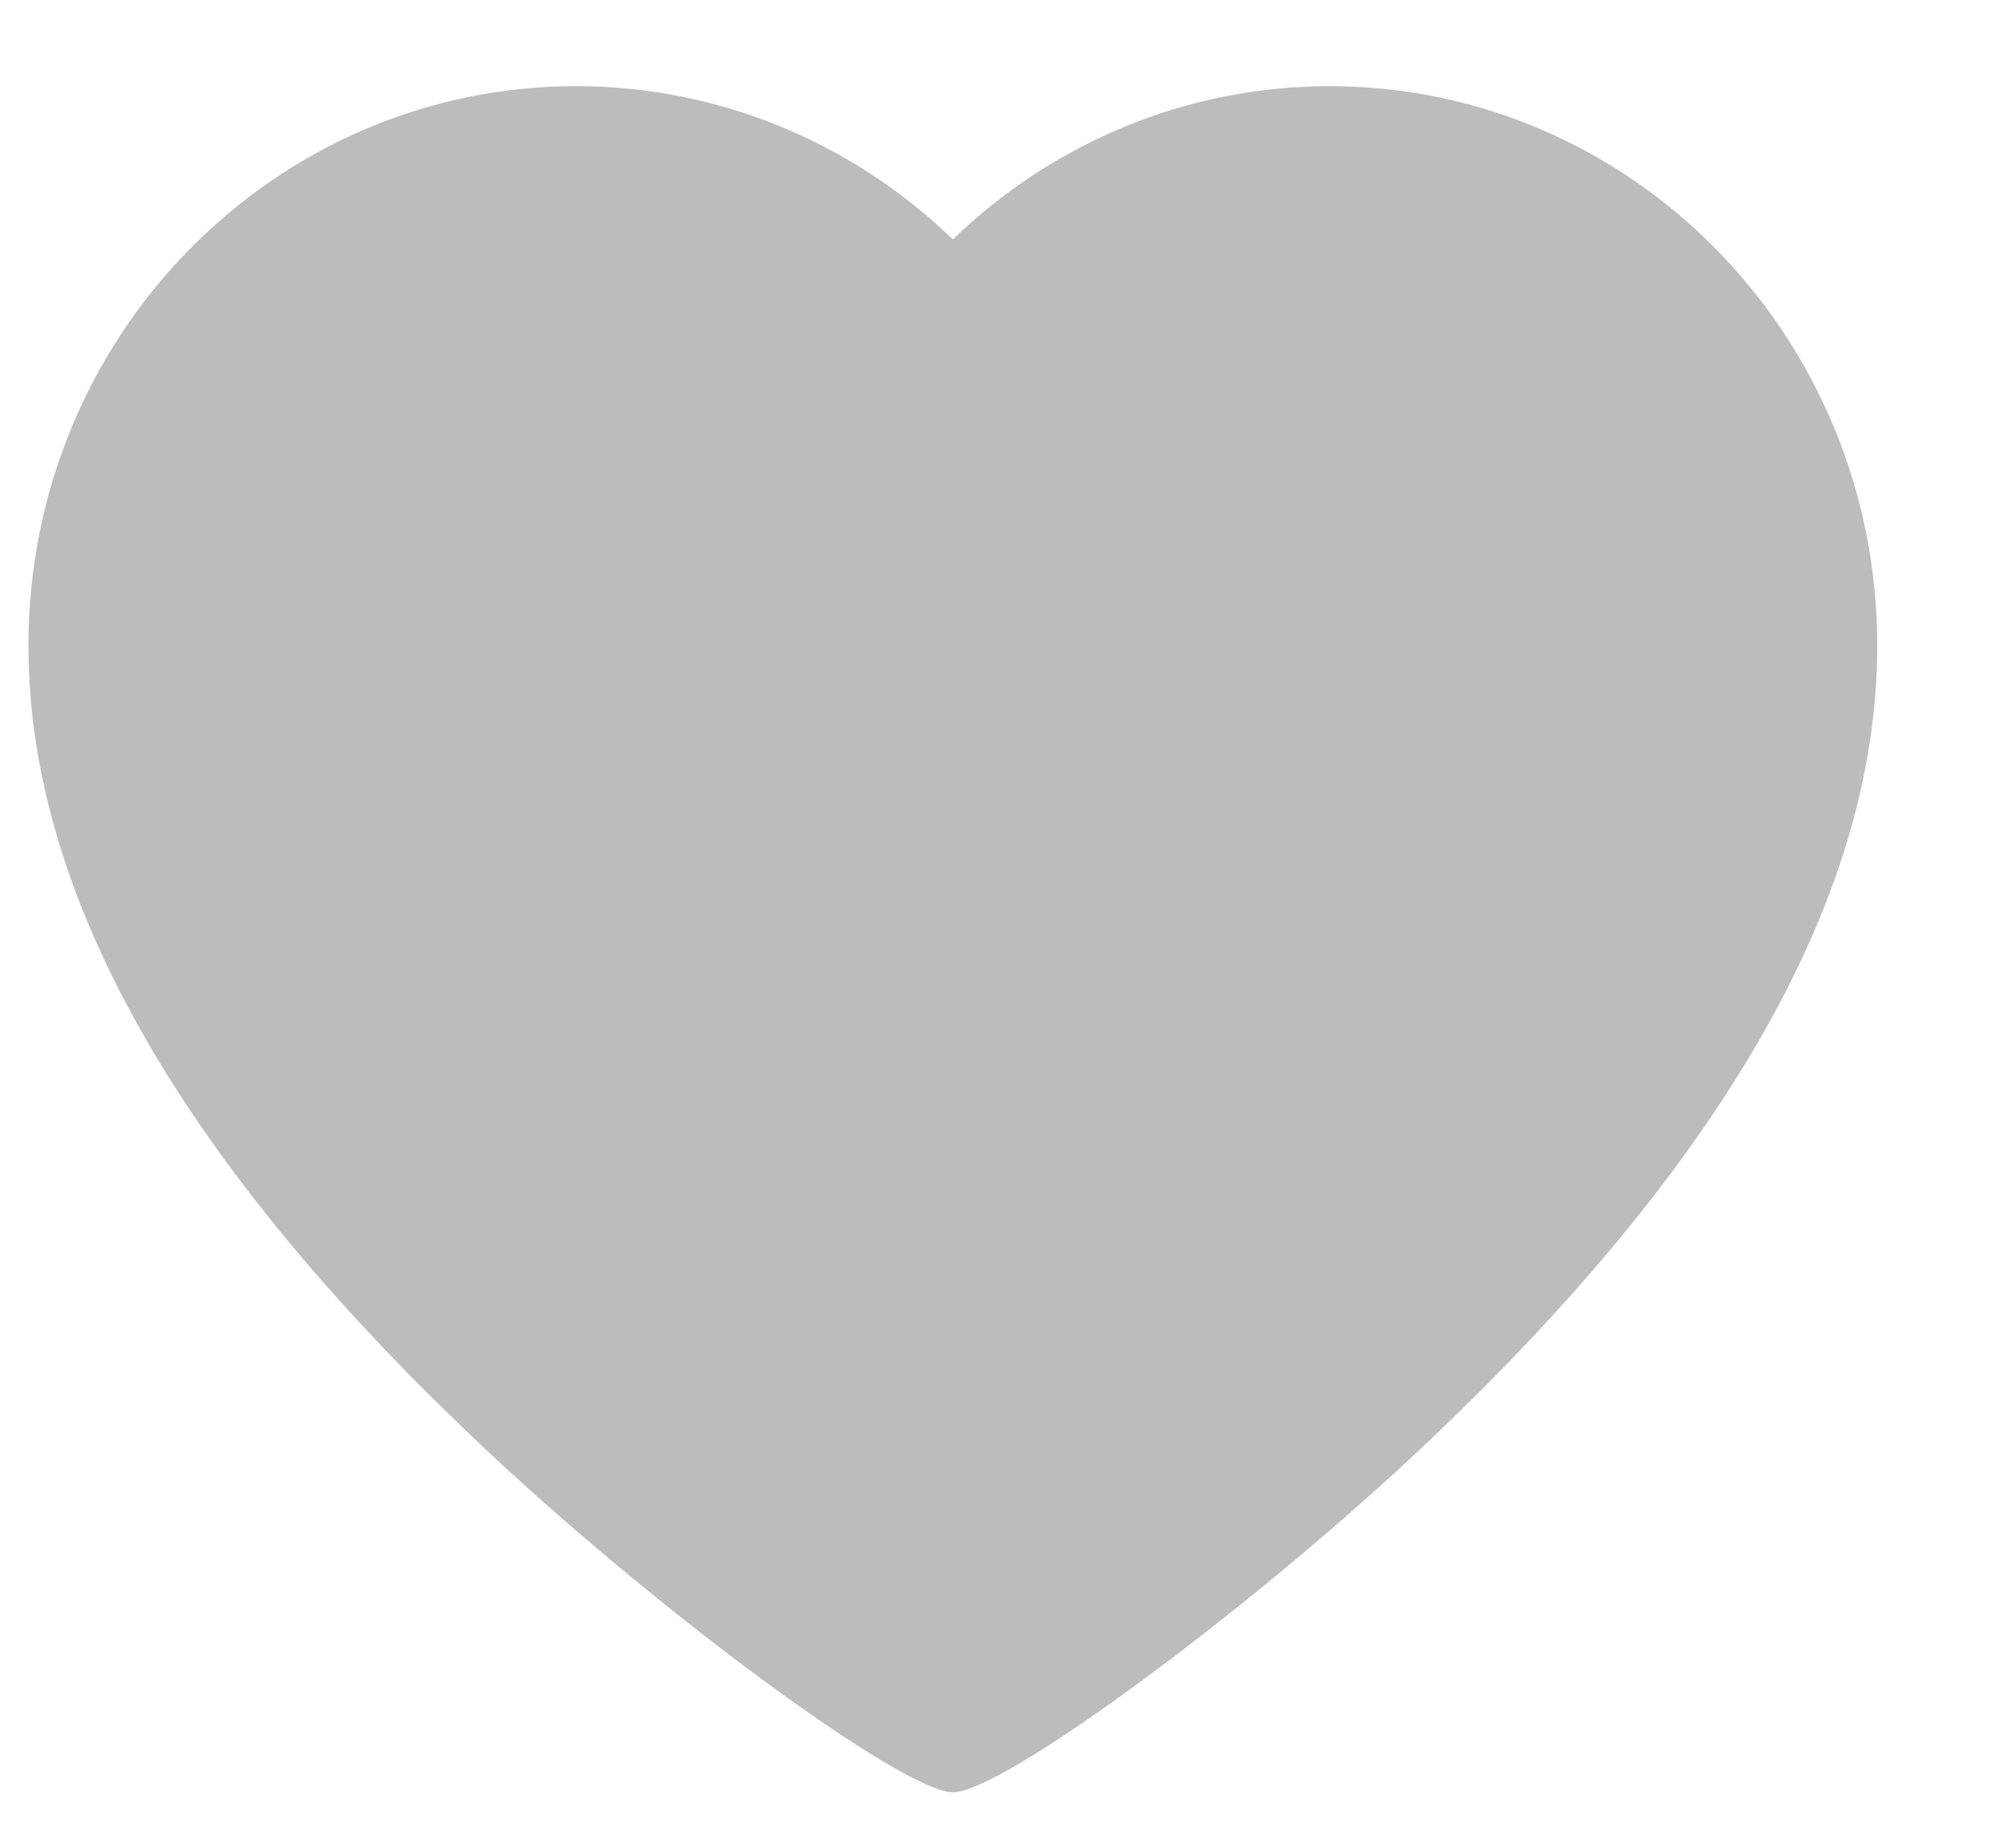<?xml version="1.0" encoding="UTF-8"?>
<svg width="14px" height="13px" viewBox="0 0 14 13" version="1.1" xmlns="http://www.w3.org/2000/svg" xmlns:xlink="http://www.w3.org/1999/xlink">
    <!-- Generator: Sketch 59.1 (86144) - https://sketch.com -->
    <title>Path</title>
    <desc>Created with Sketch.</desc>
    <g id="APP" stroke="none" stroke-width="1" fill="none" fill-rule="evenodd">
        <g id="草榴-评论-copy-3" transform="translate(-333, -387)" fill="#BBBCBB" fill-rule="nonzero">
            <g id="组件/字体/评论点赞数字" transform="translate(327.36, 387.015)">
                <g id="编组-3">
                    <path d="M14.989,0.591 C17.109,0.591 18.84,2.345 18.84,4.526 C18.84,6.371 17.657,8.245 15.713,10.096 C14.447,11.301 12.69,12.591 12.34,12.591 C11.986,12.588 10.229,11.298 8.966,10.095 C7.022,8.245 5.84,6.371 5.84,4.526 C5.84,2.345 7.571,0.591 9.691,0.591 C10.694,0.591 11.635,0.987 12.34,1.669 C13.045,0.987 13.986,0.591 14.989,0.591 Z" id="Path"></path>
                </g>
            </g>
        </g>
    </g>
</svg>